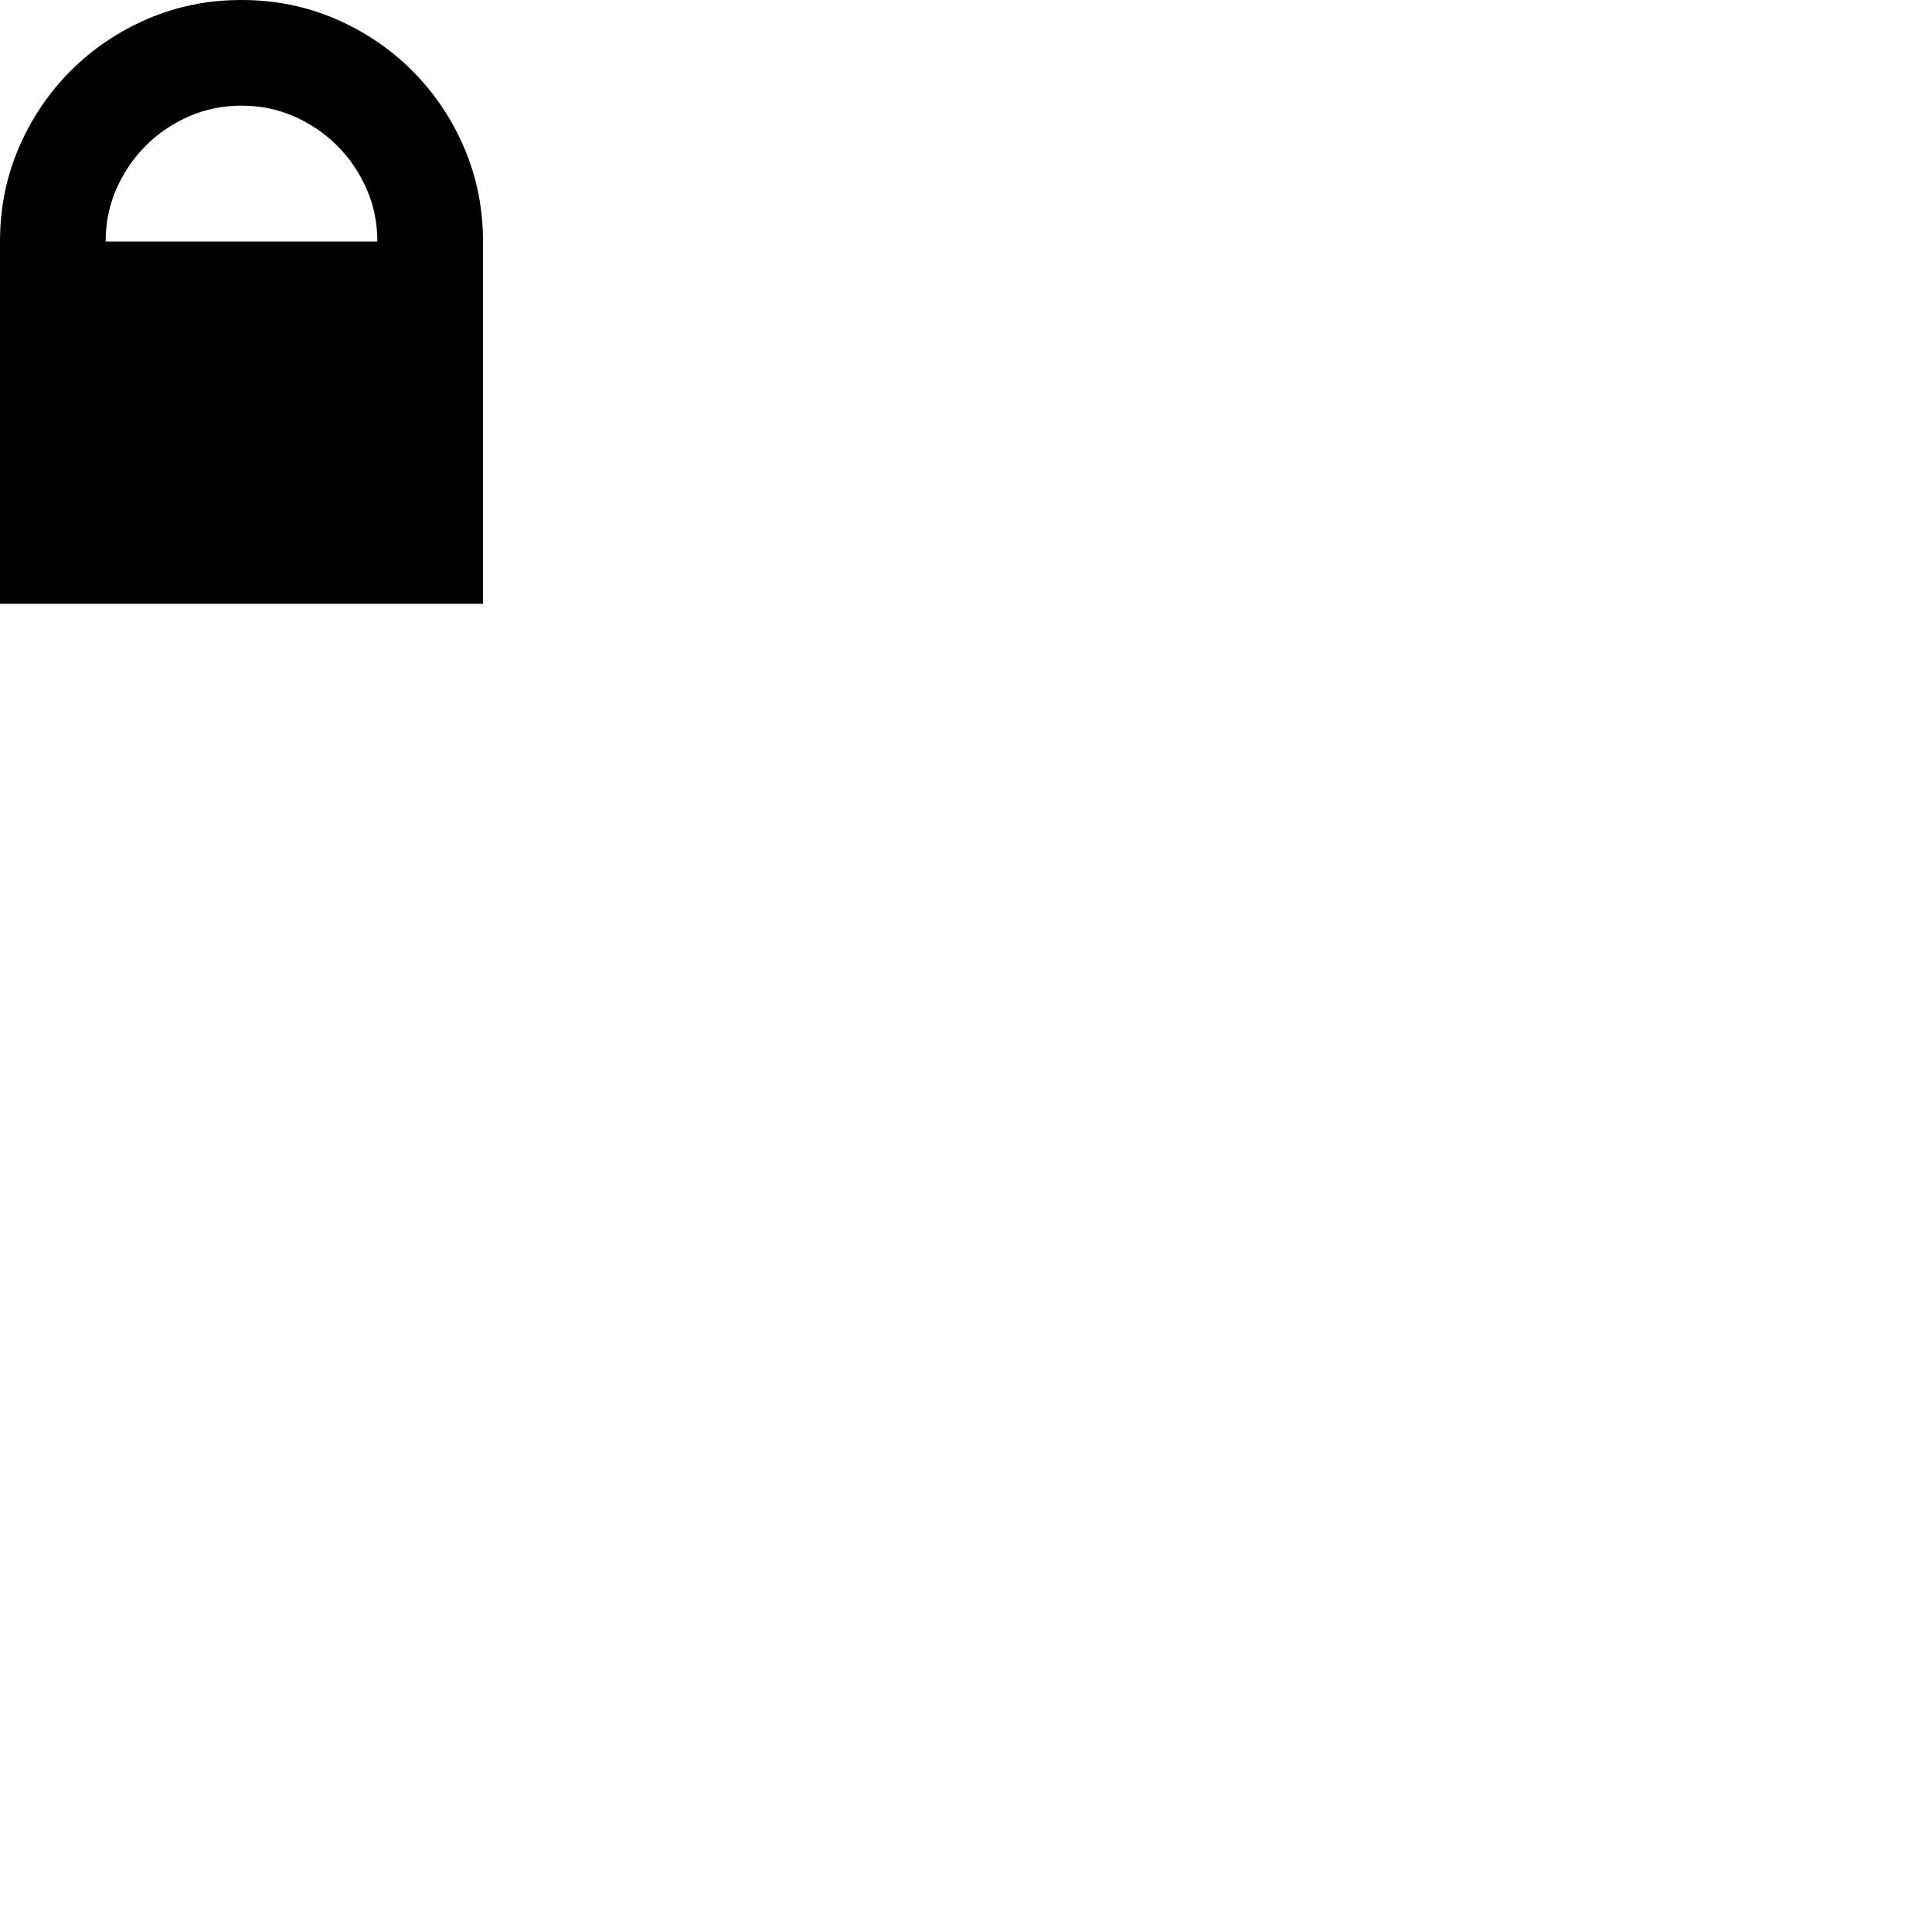 <svg xmlns="http://www.w3.org/2000/svg" viewBox="0 0 2048 2048"><path d="M256 0q53 0 99.5 20T437 75t55 81.5 20 99.5v384H0V256q0-53 20-99.5T75 75t81.5-55T256 0zm0 112q-30 0-56 11.5t-45.5 31-31 45.5-11.5 56h288q0-30-11.5-56t-31-45.5-45.5-31-56-11.5z"/></svg>